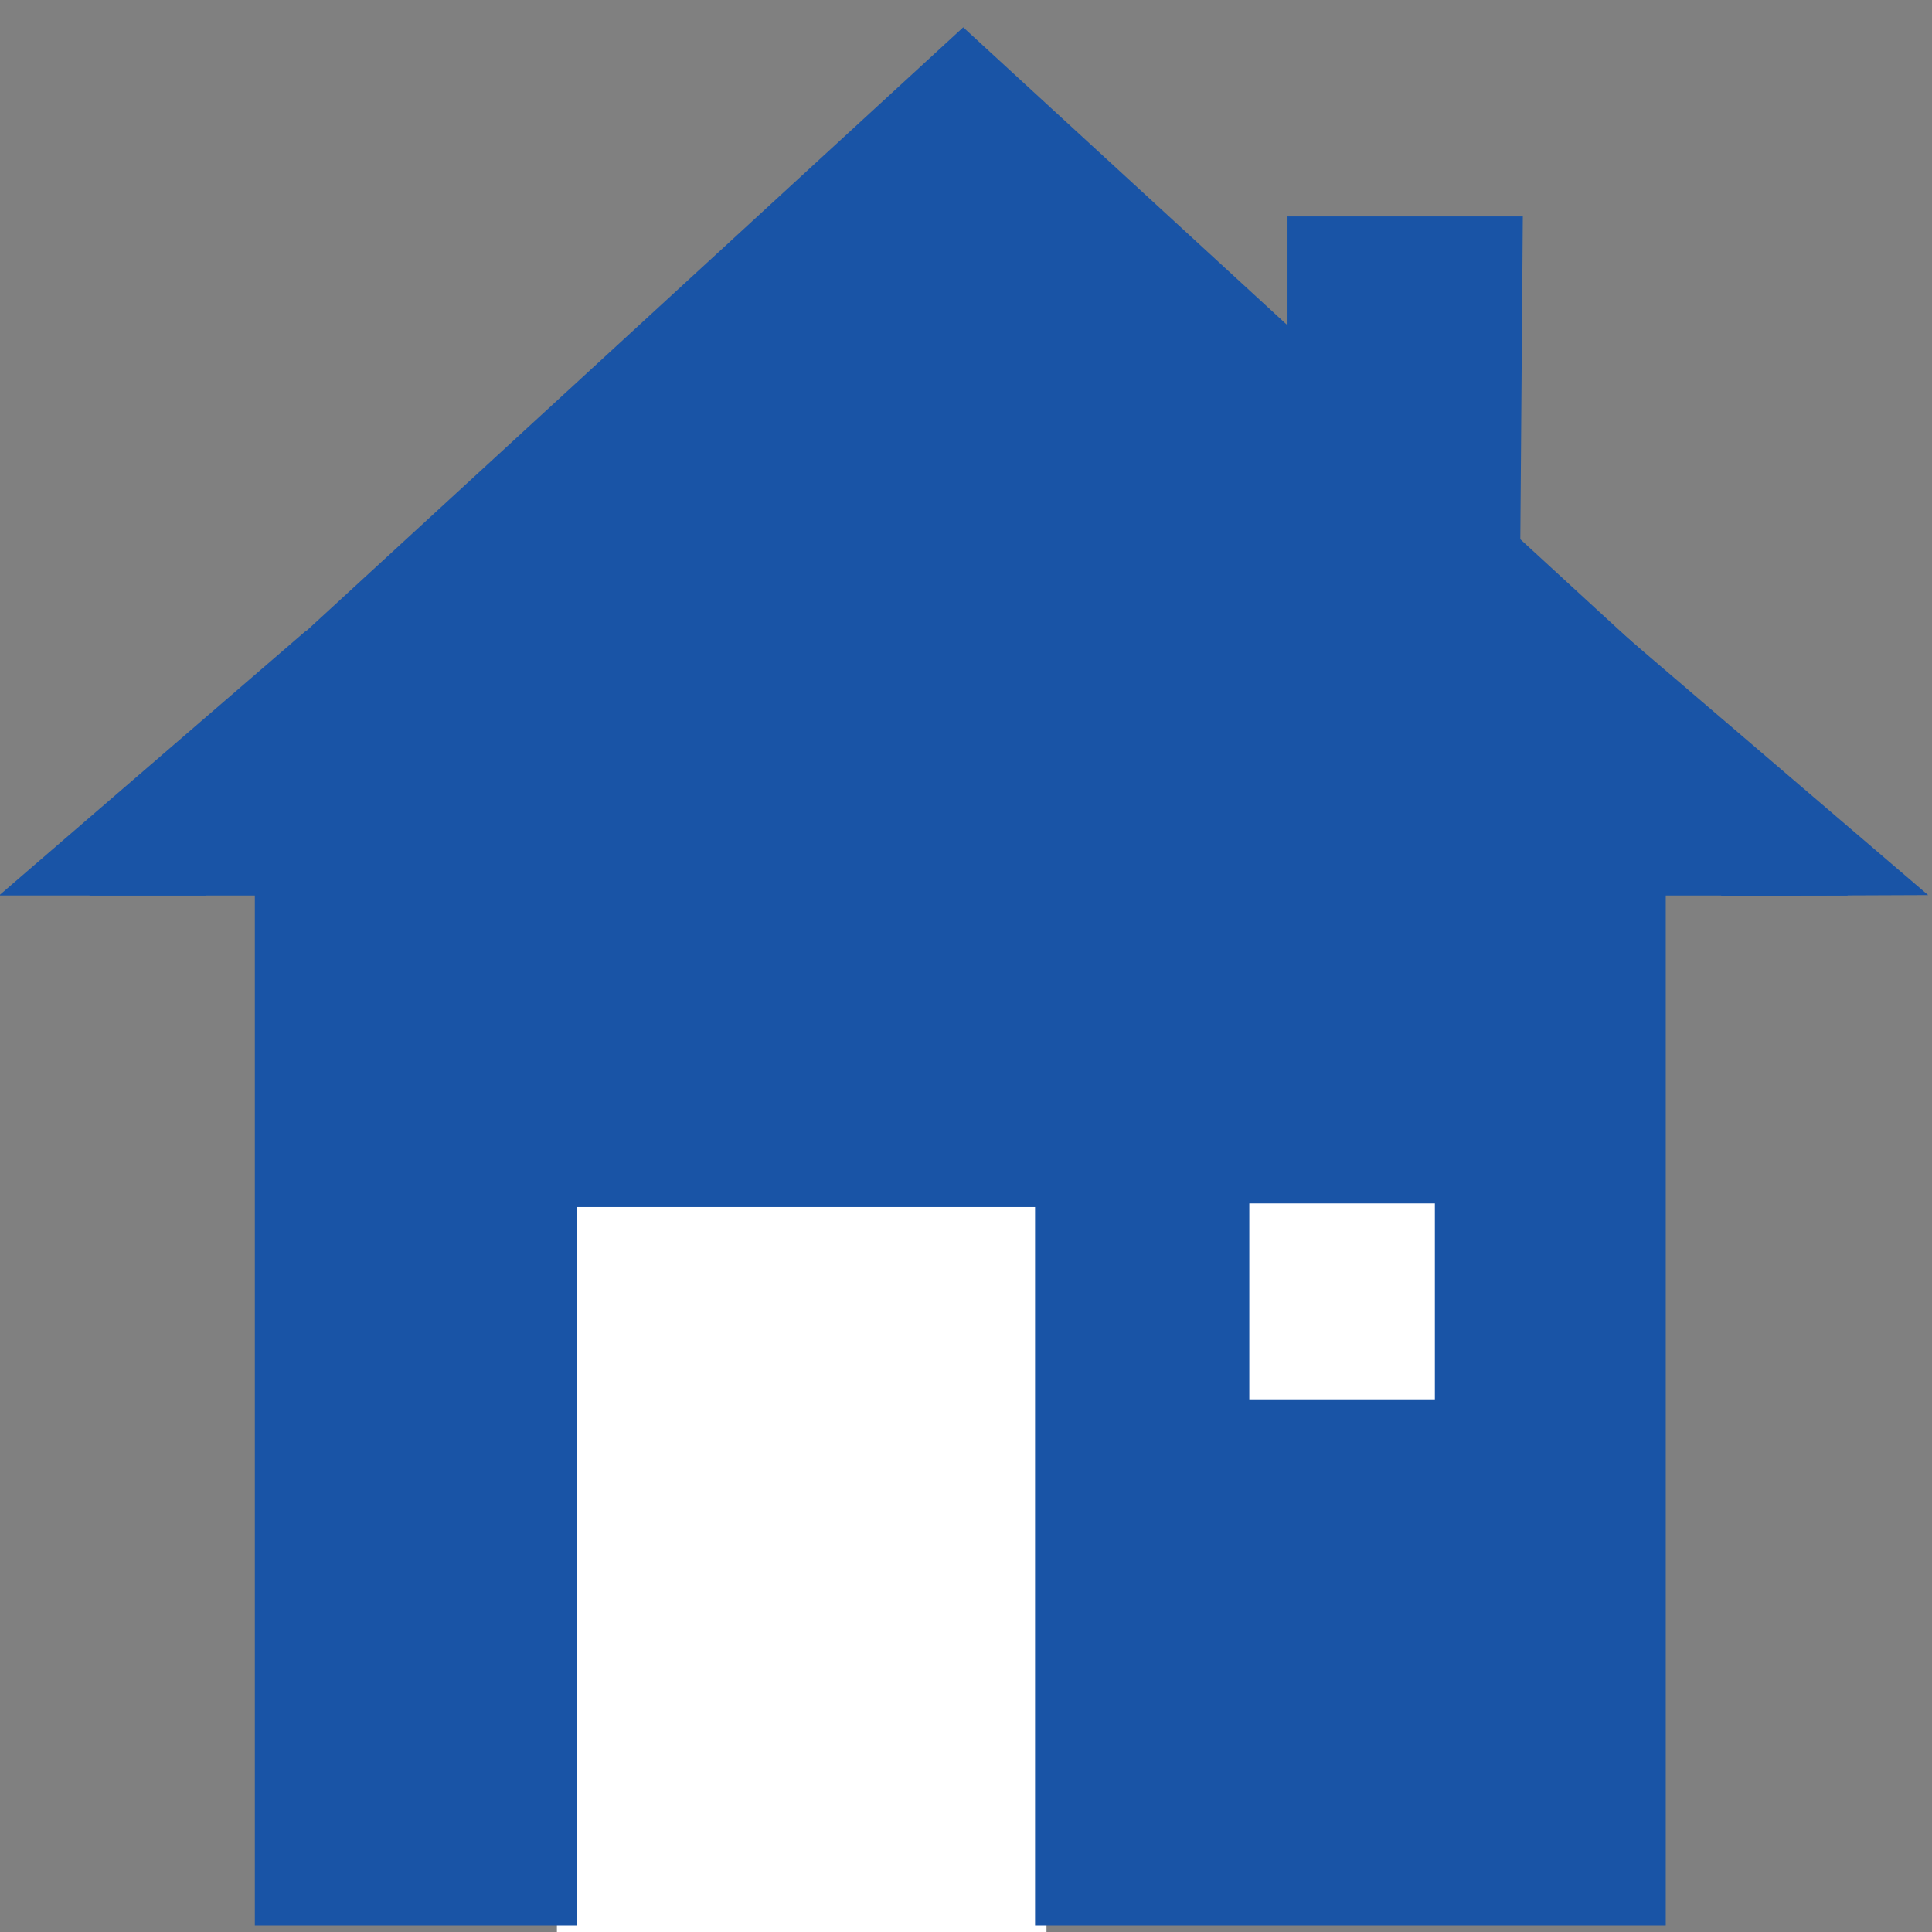 <?xml version="1.0" encoding="UTF-8" standalone="no"?>
<!-- Created with Inkscape (http://www.inkscape.org/) -->

<svg
   xmlns:osb="http://www.openswatchbook.org/uri/2009/osb"
   xmlns:dc="http://purl.org/dc/elements/1.1/"
   xmlns:cc="http://creativecommons.org/ns#"
   xmlns:rdf="http://www.w3.org/1999/02/22-rdf-syntax-ns#"
   xmlns:svg="http://www.w3.org/2000/svg"
   xmlns="http://www.w3.org/2000/svg"
   xmlns:xlink="http://www.w3.org/1999/xlink"
   xmlns:sodipodi="http://sodipodi.sourceforge.net/DTD/sodipodi-0.dtd"
   xmlns:inkscape="http://www.inkscape.org/namespaces/inkscape"
   width="720mm"
   height="720mm"
   viewBox="0 0 2551.181 2551.181"
   id="svg2"
   version="1.1"
   inkscape:version="0.91 r13725"
   sodipodi:docname="fylldhome.svg">
  <rect x="0" y="0" width="2551.181" height="2551.181" fill="#808080" stroke="none"/>
  <defs
     id="defs4">
    <linearGradient
       id="linearGradient5831"
       osb:paint="solid">
      <stop
         style="stop-color:#1954a6;stop-opacity:1;"
         offset="0"
         id="stop5833" />
    </linearGradient>
    <linearGradient
       id="linearGradient4146"
       osb:paint="solid"
       gradientTransform="translate(1577.762,-2995.423)">
      <stop
         style="stop-color:#ffffff;stop-opacity:1;"
         offset="0"
         id="stop4148" />
    </linearGradient>
    <linearGradient
       inkscape:collect="always"
       xlink:href="#linearGradient4146"
       id="linearGradient4150"
       x1="-606.214"
       y1="-827.638"
       x2="-168.071"
       y2="-827.638"
       gradientUnits="userSpaceOnUse" />
    <linearGradient
       inkscape:collect="always"
       xlink:href="#linearGradient5831"
       id="linearGradient5835"
       x1="1184.305"
       y1="-666.917"
       x2="1494.62"
       y2="-666.917"
       gradientUnits="userSpaceOnUse"
       gradientTransform="matrix(0.487,0,0,1.139,1202.224,-82.992)" />
  </defs>
  <sodipodi:namedview
     id="base"
     pagecolor="#ffffff"
     bordercolor="#666666"
     borderopacity="1.0"
     inkscape:pageopacity="0.0"
     inkscape:pageshadow="2"
     inkscape:zoom="0.24748737"
     inkscape:cx="1814.1357"
     inkscape:cy="1108.7397"
     inkscape:document-units="px"
     inkscape:current-layer="layer1"
     showgrid="false"
     borderlayer="true"
     inkscape:window-width="1536"
     inkscape:window-height="801"
     inkscape:window-x="-8"
     inkscape:window-y="-8"
     inkscape:window-maximized="1" />
  <g
     inkscape:label="Layer 1"
     inkscape:groupmode="layer"
     id="layer1"
     transform="translate(0,1498.819)">
    <rect
       style="fill:url(#linearGradient4150);fill-rule:evenodd;stroke:#000000;stroke-width:1px;stroke-linecap:butt;stroke-linejoin:miter;stroke-opacity:1;fill-opacity:1"
       id="rect3344"
       width="437.143"
       height="548.571"
       x="-605.714"
       y="-1101.924" />
    <path
       style="fill:none;fill-rule:evenodd;stroke:#000000;stroke-width:1px;stroke-linecap:butt;stroke-linejoin:miter;stroke-opacity:1"
       d="m 1274.286,-1524.781 c 0,-21.905 0,-43.809 0,-65.714 0,-4.762 0,-9.524 0,-14.286 0,-1.905 0.462,-3.866 0,-5.714 -0.516,-2.066 -2.439,-3.626 -2.857,-5.714 -0.604,-3.017 0,-15.868 0,-20 0,-1.905 0.602,-3.907 0,-5.714 -0.426,-1.278 -2.255,-1.652 -2.857,-2.857 -0.627,-1.254 0,-16.038 0,-20 0,-1.494 0.376,-10.677 0,-11.429 -0.602,-1.205 -1.652,-2.255 -2.857,-2.857 -0.852,-0.426 -2.184,0.673 -2.857,0 -0.673,-0.673 -0.673,-2.184 0,-2.857 1.506,-1.506 3.942,-1.676 5.714,-2.857 1.121,-0.747 1.653,-2.255 2.857,-2.857 0.852,-0.426 2.184,0.673 2.857,0 1.506,-1.506 1.351,-4.208 2.857,-5.714 0.673,-0.673 2.005,0.426 2.857,0 3.531,-1.765 2.857,-2.759 2.857,-5.714"
       id="path4152"
       inkscape:connector-curvature="0" />
    <path
       style="fill:none;fill-rule:evenodd;stroke:#000000;stroke-width:1px;stroke-linecap:butt;stroke-linejoin:miter;stroke-opacity:1"
       d="m 965.714,-1607.638 51.429,-20"
       id="path4154"
       inkscape:connector-curvature="0" />
    <path
       style="fill:url(#linearGradient4146);fill-rule:evenodd;stroke:#1954a6;stroke-width:40;stroke-linecap:butt;stroke-linejoin:miter;stroke-opacity:1;stroke-miterlimit:4;stroke-dasharray:none"
       d="m 271.429,-1690.495 11.429,40"
       id="path4156"
       inkscape:connector-curvature="0" />
    <rect
       style="fill:none;stroke:#1954a6;stroke-width:1;stroke-miterlimit:4;stroke-dasharray:none;stroke-opacity:1"
       id="rect4174"
       width="137.381"
       height="589.929"
       x="-375.777"
       y="54.331" />
    <rect
       style="fill:none;stroke:#1954a6;stroke-width:1;stroke-miterlimit:4;stroke-dasharray:none;stroke-opacity:1"
       id="rect4176"
       width="145.462"
       height="440.427"
       x="-468.711"
       y="-50.724" />
    <rect
       style="fill:none;stroke:none;stroke-width:1;stroke-miterlimit:4;stroke-dasharray:none;stroke-opacity:1"
       id="rect4178"
       width="375.777"
       height="759.635"
       x="-484.873"
       y="-357.811" />
    <rect
       style="fill:none;stroke:none;stroke-width:1;stroke-miterlimit:4;stroke-dasharray:none;stroke-opacity:1"
       id="rect4180"
       width="185.868"
       height="420.223"
       x="-436.386"
       y="664.464" />
    <rect
       style="fill:none;stroke:none;stroke-width:1;stroke-miterlimit:4;stroke-dasharray:none;stroke-opacity:1"
       id="rect4182"
       width="28.284"
       height="1208.142"
       x="3212.285"
       y="-745.709" />
    <rect
       style="fill:none;stroke:none;stroke-width:1;stroke-miterlimit:4;stroke-dasharray:none;stroke-opacity:1"
       id="rect4184"
       width="715.188"
       height="16.162"
       x="3111.27"
       y="292.727" />
    <rect
       style="fill:none;stroke:none;stroke-width:1;stroke-miterlimit:4;stroke-dasharray:none;stroke-opacity:1"
       id="rect4186"
       width="416.183"
       height="48.487"
       x="3155.717"
       y="377.58" />
    <rect
       style="fill:none;stroke:none;stroke-width:1;stroke-miterlimit:4;stroke-dasharray:none;stroke-opacity:1"
       id="rect4188"
       width="8.081"
       height="565.685"
       x="3220.366"
       y="-353.77" />
    <rect
       style="fill:#b80000;stroke:none;stroke-width:1;stroke-miterlimit:4;stroke-dasharray:none;stroke-opacity:1;fill-opacity:0"
       id="rect4190"
       width="674.782"
       height="925.3"
       x="856.609"
       y="163.428" />
    <rect
       style="fill:#ffffff;fill-opacity:1;stroke:none;stroke-width:1;stroke-miterlimit:4;stroke-dasharray:none;stroke-opacity:1"
       id="rect4200"
       width="646.498"
       height="1022.274"
       x="735.391"
       y="82.616" />
    <rect
       style="fill:url(#linearGradient4146);fill-opacity:1;stroke:#1954a6;stroke-width:80;stroke-miterlimit:4;stroke-dasharray:none;stroke-opacity:1"
       id="rect4324"
       width="325.052"
       height="338.687"
       x="1609.681"
       y="50.296" />
    <path
       style="fill:#1954a6;fill-rule:evenodd;stroke:#1954a6;stroke-width:78.791;stroke-linecap:butt;stroke-linejoin:miter;stroke-miterlimit:4;stroke-dasharray:none;stroke-opacity:1;fill-opacity:1"
       d="M 143.887,-372.699 1271.924,-1409.237 2389.418,-382.386"
       id="path5743"
       inkscape:connector-curvature="0" />
    <path
       style="fill:#1954a6;fill-rule:evenodd;stroke:#1954a6;stroke-width:68.903;stroke-linecap:butt;stroke-linejoin:miter;stroke-miterlimit:4;stroke-dasharray:none;stroke-opacity:1;fill-opacity:1"
       d="m 1734.588,-966.387 0,-212.21 241.566,0 -2.809,362.732 0,0 -2.809,0"
       id="path5747"
       inkscape:connector-curvature="0" />
    <path
       style="fill:#1954a6;fill-rule:evenodd;stroke:#1954a6;stroke-width:79.804;stroke-linecap:butt;stroke-linejoin:miter;stroke-miterlimit:4;stroke-dasharray:none;stroke-opacity:1;fill-opacity:1"
       d="m 118.158,-356.209 258.249,0 0,1360 345.238,0 0,-948.571 685.039,0 0,948.571 752.999,0 0,-1360 279.996,0"
       id="path5757"
       inkscape:connector-curvature="0" />
    <path
       style="fill:none;fill-rule:evenodd;stroke:#1954a6;stroke-width:80;stroke-linecap:butt;stroke-linejoin:miter;stroke-miterlimit:4;stroke-dasharray:none;stroke-opacity:1"
       d="m 429.691,-635.184 -323.249,278.802 165.665,0"
       id="path5799"
       inkscape:connector-curvature="0" />
    <path
       style="fill:none;fill-rule:evenodd;stroke:#1954a6;stroke-width:80;stroke-linecap:butt;stroke-linejoin:miter;stroke-miterlimit:4;stroke-dasharray:none;stroke-opacity:1"
       d="m 2113.956,-633.943 324.358,277.511 -165.664,0.66"
       id="path5799-7"
       inkscape:connector-curvature="0" />
    <rect
       style="fill:url(#linearGradient5835);fill-opacity:1;stroke:#1954a6;stroke-width:59.584;stroke-miterlimit:4;stroke-dasharray:none;stroke-opacity:1"
       id="rect5829"
       width="112.159"
       height="289.974"
       x="1798.438"
       y="-987.682" />
    <path
       style="fill:none;fill-rule:evenodd;stroke:#1954a6;stroke-width:1;stroke-linecap:butt;stroke-linejoin:miter;stroke-opacity:1;stroke-miterlimit:4;stroke-dasharray:none"
       d="m 420.223,-369.933 c 25.591,0 51.181,0 76.772,0 9.428,0 18.88,-0.672 28.284,0 9.5,0.678 18.789,3.31 28.284,4.041 67.65,5.204 -36.253,-9.54 68.69,0 14.997,1.363 29.44,6.831 44.447,8.081 17.449,1.454 35.019,0 52.528,0 20.203,0 40.406,0 60.609,0 22.897,0 45.805,-0.715 68.69,0 20.238,0.632 40.374,3.318 60.609,4.041 17.498,0.625 35.019,0 52.528,0 20.203,0 40.406,0 60.609,0 16.162,0 32.343,0.769 48.487,0 12.183,-0.58 24.188,-3.364 36.365,-4.041 24.206,-1.345 48.549,1.727 72.731,0 22.961,-1.64 18.425,-5.527 40.406,-12.122 6.578,-1.973 13.54,-2.375 20.203,-4.041 4.132,-1.033 7.921,-3.34 12.122,-4.041 3.986,-0.664 8.112,0.501 12.122,0 6.815,-0.852 13.377,-3.282 20.203,-4.041 6.234,-0.693 31.603,0.866 36.365,0 8.381,-1.524 15.824,-6.786 24.244,-8.081 9.319,-1.434 18.875,0.588 28.284,0 127.631,-7.977 -39.584,-0.063 64.65,-8.081 14.591,-1.122 48.824,1.684 60.609,0 7.18,-1.026 13.091,-6.659 20.203,-8.081 6.604,-1.321 13.469,0 20.203,0 4.041,0 8.081,0 12.122,0 5.388,0 10.936,1.307 16.163,0 1.307,-0.327 -0.952,-3.088 0,-4.041 0.952,-0.952 2.694,0 4.041,0 1.347,0 2.694,0 4.041,0 6.734,0 13.629,-1.461 20.203,0 5.88,1.307 10.283,6.775 16.163,8.081 6.574,1.461 13.469,0 20.203,0 20.203,0 40.406,0 60.609,0 12.122,0 24.244,0 36.365,0 8.081,0 16.186,-0.62 24.244,0 9.496,0.731 18.793,3.25 28.284,4.041 6.711,0.559 13.469,0 20.203,0 6.734,1.347 13.404,3.069 20.203,4.041 2.667,0.381 5.388,0 8.081,0 6.734,0 13.469,0 20.203,0 4.041,0 8.122,-0.571 12.122,0 26.673,3.811 6.133,3.391 32.325,12.122 6.515,2.172 13.369,3.357 20.203,4.041 6.701,0.67 13.502,-0.67 20.203,0 6.834,0.683 13.388,3.189 20.203,4.041 4.009,0.501 8.081,0 12.122,0 9.428,0 18.856,0 28.284,0 0.98,0 11.992,-0.13 12.122,0 0.952,0.952 -0.952,3.088 0,4.041 0.392,0.392 18.663,0 20.203,0 1.597,0 18.477,0.863 20.203,0 1.704,-0.852 2.234,-3.438 4.041,-4.041 3.833,-1.278 8.081,0 12.122,0 8.081,0 16.163,0 24.244,0 5.388,0 10.775,0 16.162,0 1.347,0 4.041,-1.347 4.041,0 0,1.347 -5.387,0 -4.041,0 2.694,0 5.388,0 8.081,0 1.347,0 3.088,-0.952 4.041,0 0.952,0.952 0,2.694 0,4.041"
       id="path6036"
       inkscape:connector-curvature="0" />
    <path
       style="fill:none;fill-rule:evenodd;stroke:#1954a6;stroke-width:80;stroke-linecap:butt;stroke-linejoin:miter;stroke-opacity:1;stroke-miterlimit:4;stroke-dasharray:none"
       d="m 412.142,-365.892 1713.219,0"
       id="path6040"
       inkscape:connector-curvature="0" />
    <path
       style="fill:none;fill-rule:evenodd;stroke:#000000;stroke-width:1px;stroke-linecap:butt;stroke-linejoin:miter;stroke-opacity:1"
       d="m 3192.082,-321.445 197.99,68.69"
       id="path6042"
       inkscape:connector-curvature="0" />
    <rect
       style="fill:url(#linearGradient4146);fill-opacity:1;stroke:#1954a6;stroke-width:80;stroke-miterlimit:4;stroke-dasharray:none;stroke-opacity:1"
       id="rect4324-2"
       width="325.052"
       height="338.687"
       x="1609.681"
       y="50.296" />
  </g>
</svg>
